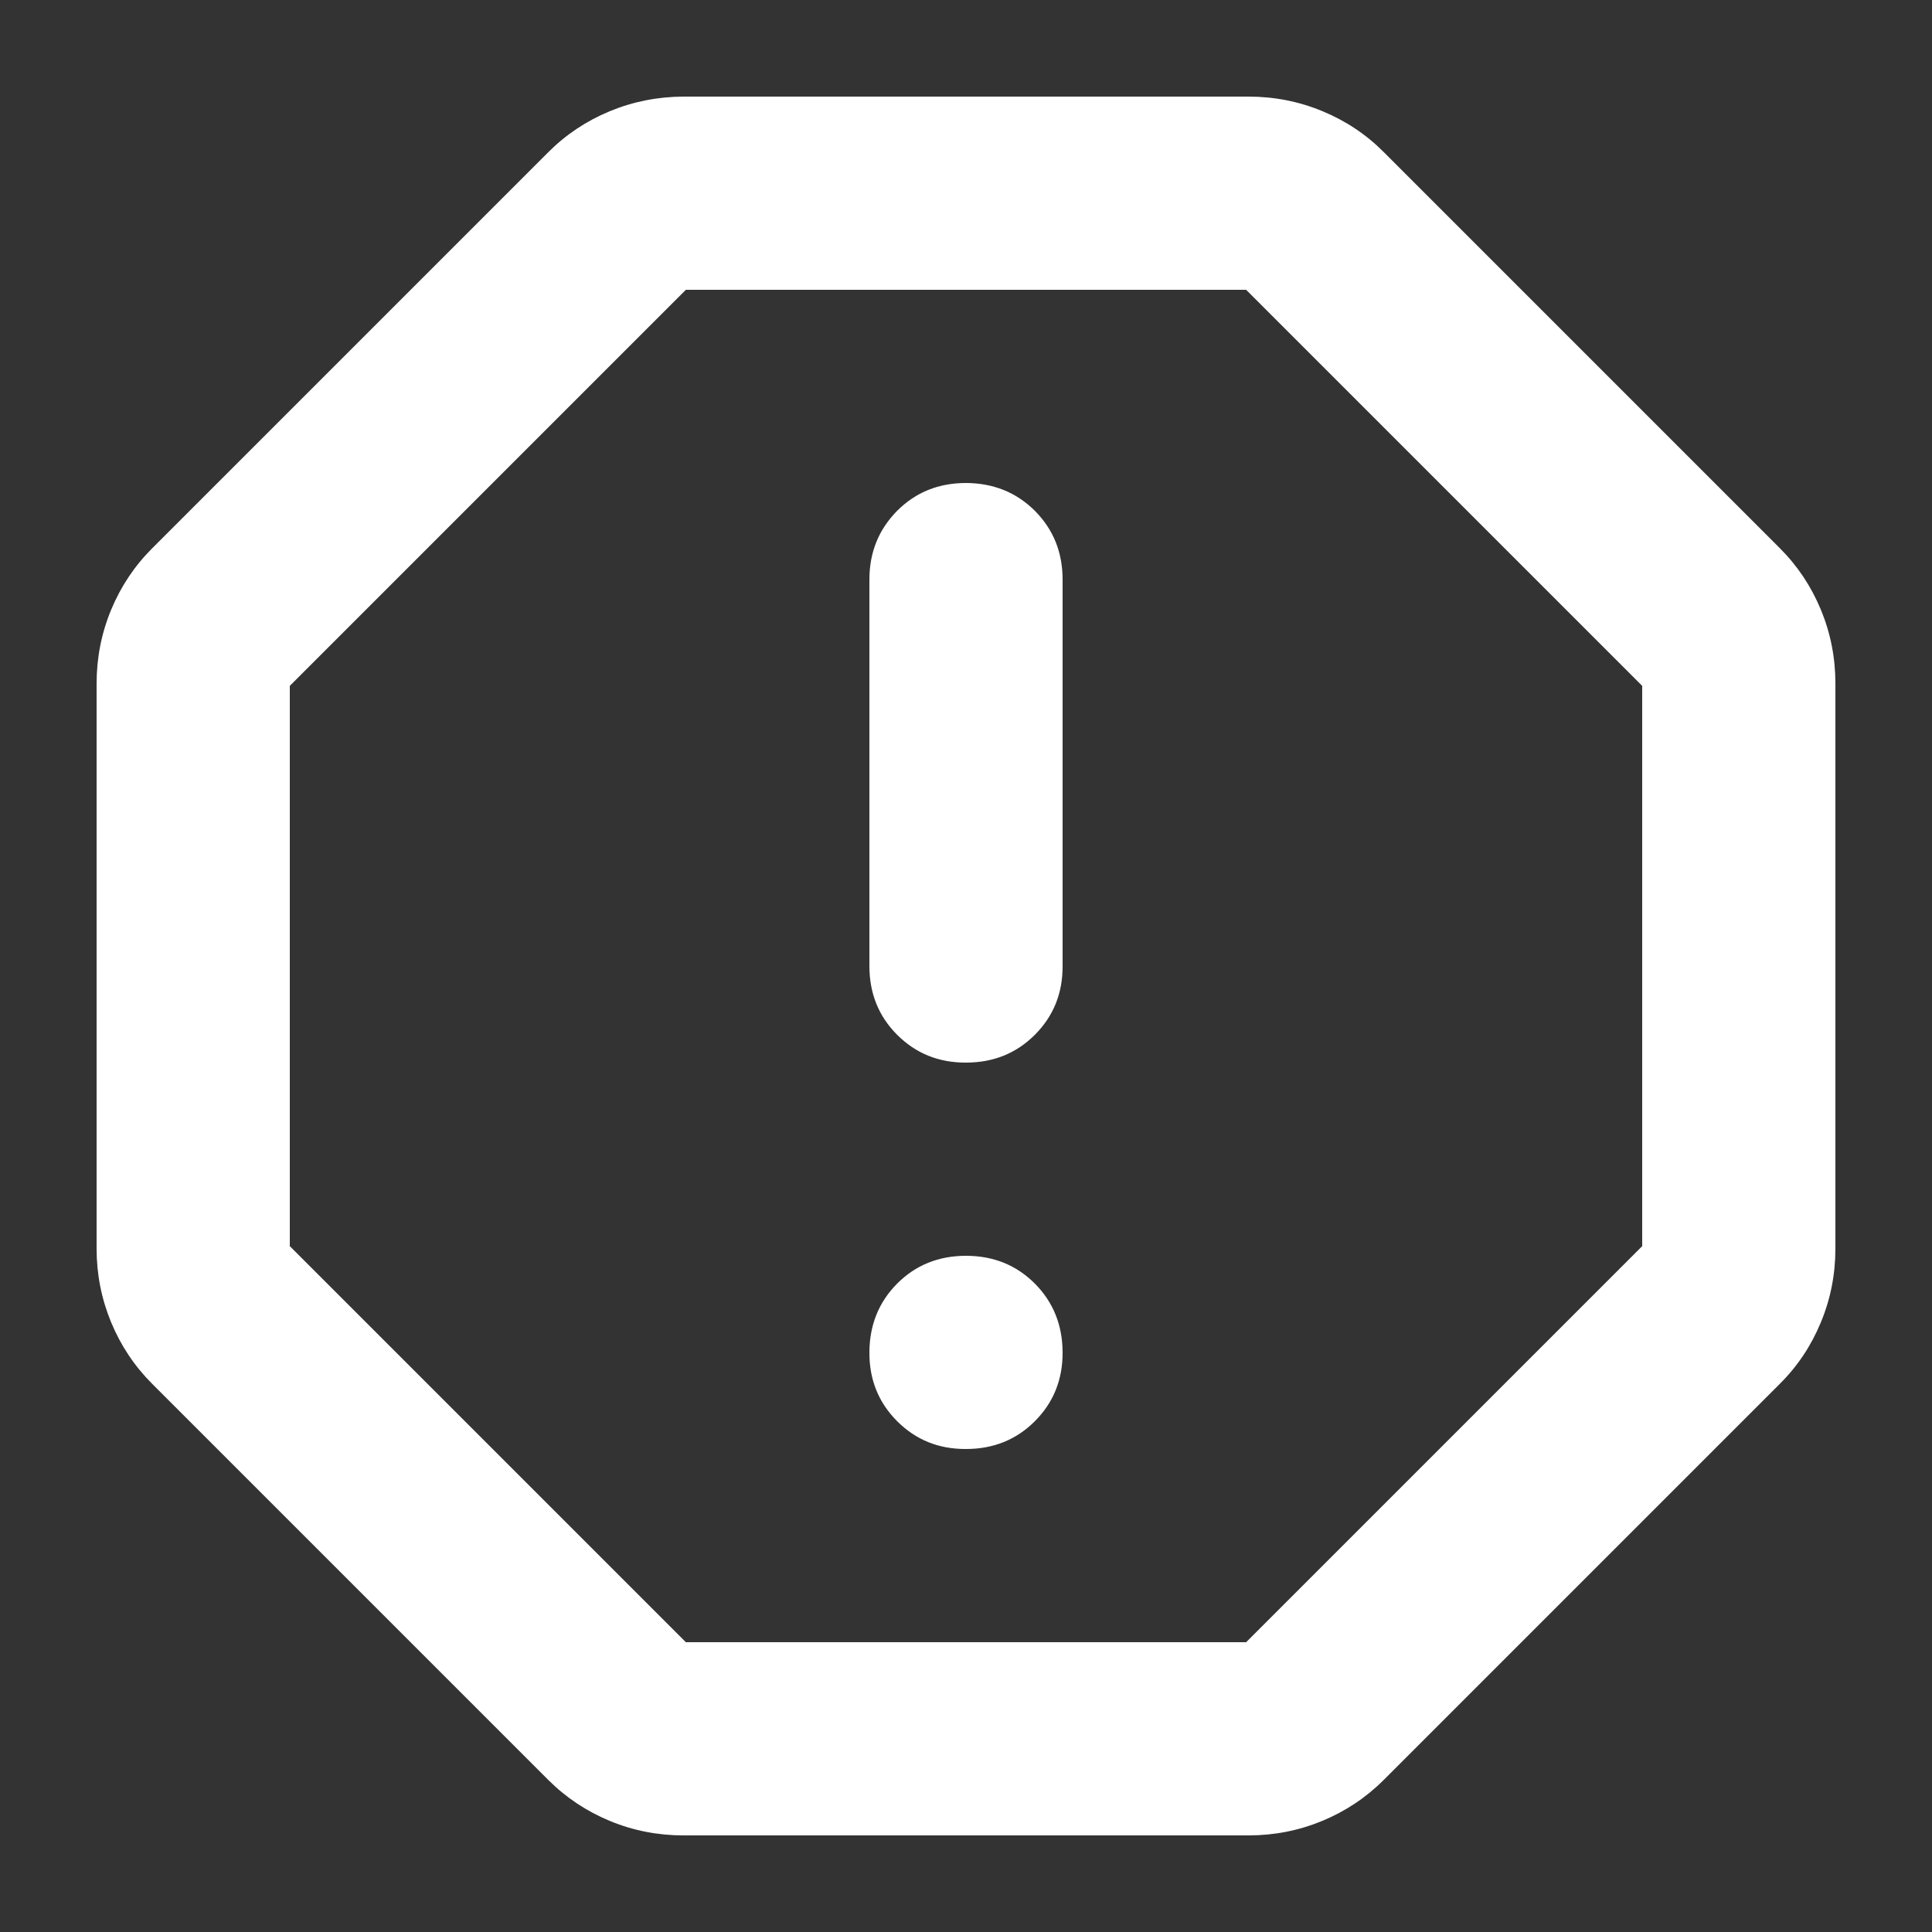 <svg width="16" height="16" viewBox="0 0 16 16" fill="none" xmlns="http://www.w3.org/2000/svg">
<rect x="0" y="0" width="16" height="16" fill="#333333" stroke="none"/>
<path d="M8 12C8.227 12 8.417 11.923 8.57 11.77C8.724 11.616 8.801 11.426 8.8 11.2C8.799 10.974 8.723 10.784 8.57 10.63C8.417 10.477 8.227 10.4 8 10.4C7.773 10.4 7.583 10.477 7.43 10.63C7.277 10.784 7.201 10.974 7.2 11.2C7.199 11.426 7.276 11.616 7.43 11.77C7.585 11.925 7.774 12.001 8 12ZM8 8.8C8.227 8.8 8.417 8.723 8.57 8.57C8.724 8.416 8.801 8.226 8.8 8V4.8C8.8 4.573 8.723 4.384 8.57 4.23C8.416 4.077 8.226 4.001 8 4C7.774 4 7.584 4.076 7.43 4.23C7.277 4.385 7.2 4.574 7.2 4.8V8C7.2 8.227 7.277 8.417 7.43 8.57C7.584 8.724 7.774 8.801 8 8.8ZM5.66 15.2C5.447 15.2 5.243 15.16 5.05 15.08C4.857 15 4.687 14.887 4.54 14.74L1.26 11.46C1.113 11.313 1 11.143 0.92 10.95C0.84 10.756 0.8 10.553 0.8 10.341V5.661C0.8 5.448 0.84 5.244 0.92 5.051C1 4.858 1.113 4.688 1.26 4.541L4.54 1.261C4.687 1.114 4.857 1.001 5.05 0.921C5.244 0.841 5.447 0.801 5.66 0.8H10.34C10.553 0.8 10.757 0.84 10.95 0.92C11.144 1 11.314 1.113 11.46 1.26L14.74 4.54C14.887 4.687 15 4.857 15.08 5.05C15.16 5.244 15.2 5.447 15.2 5.66V10.34C15.2 10.553 15.16 10.757 15.08 10.95C15 11.144 14.887 11.314 14.74 11.46L11.46 14.74C11.313 14.887 11.143 15 10.95 15.08C10.756 15.16 10.553 15.2 10.34 15.2H5.66ZM5.68 13.6H10.32L13.6 10.32V5.68L10.32 2.4H5.68L2.4 5.68V10.32L5.68 13.6Z" fill="white"/>
</svg>
